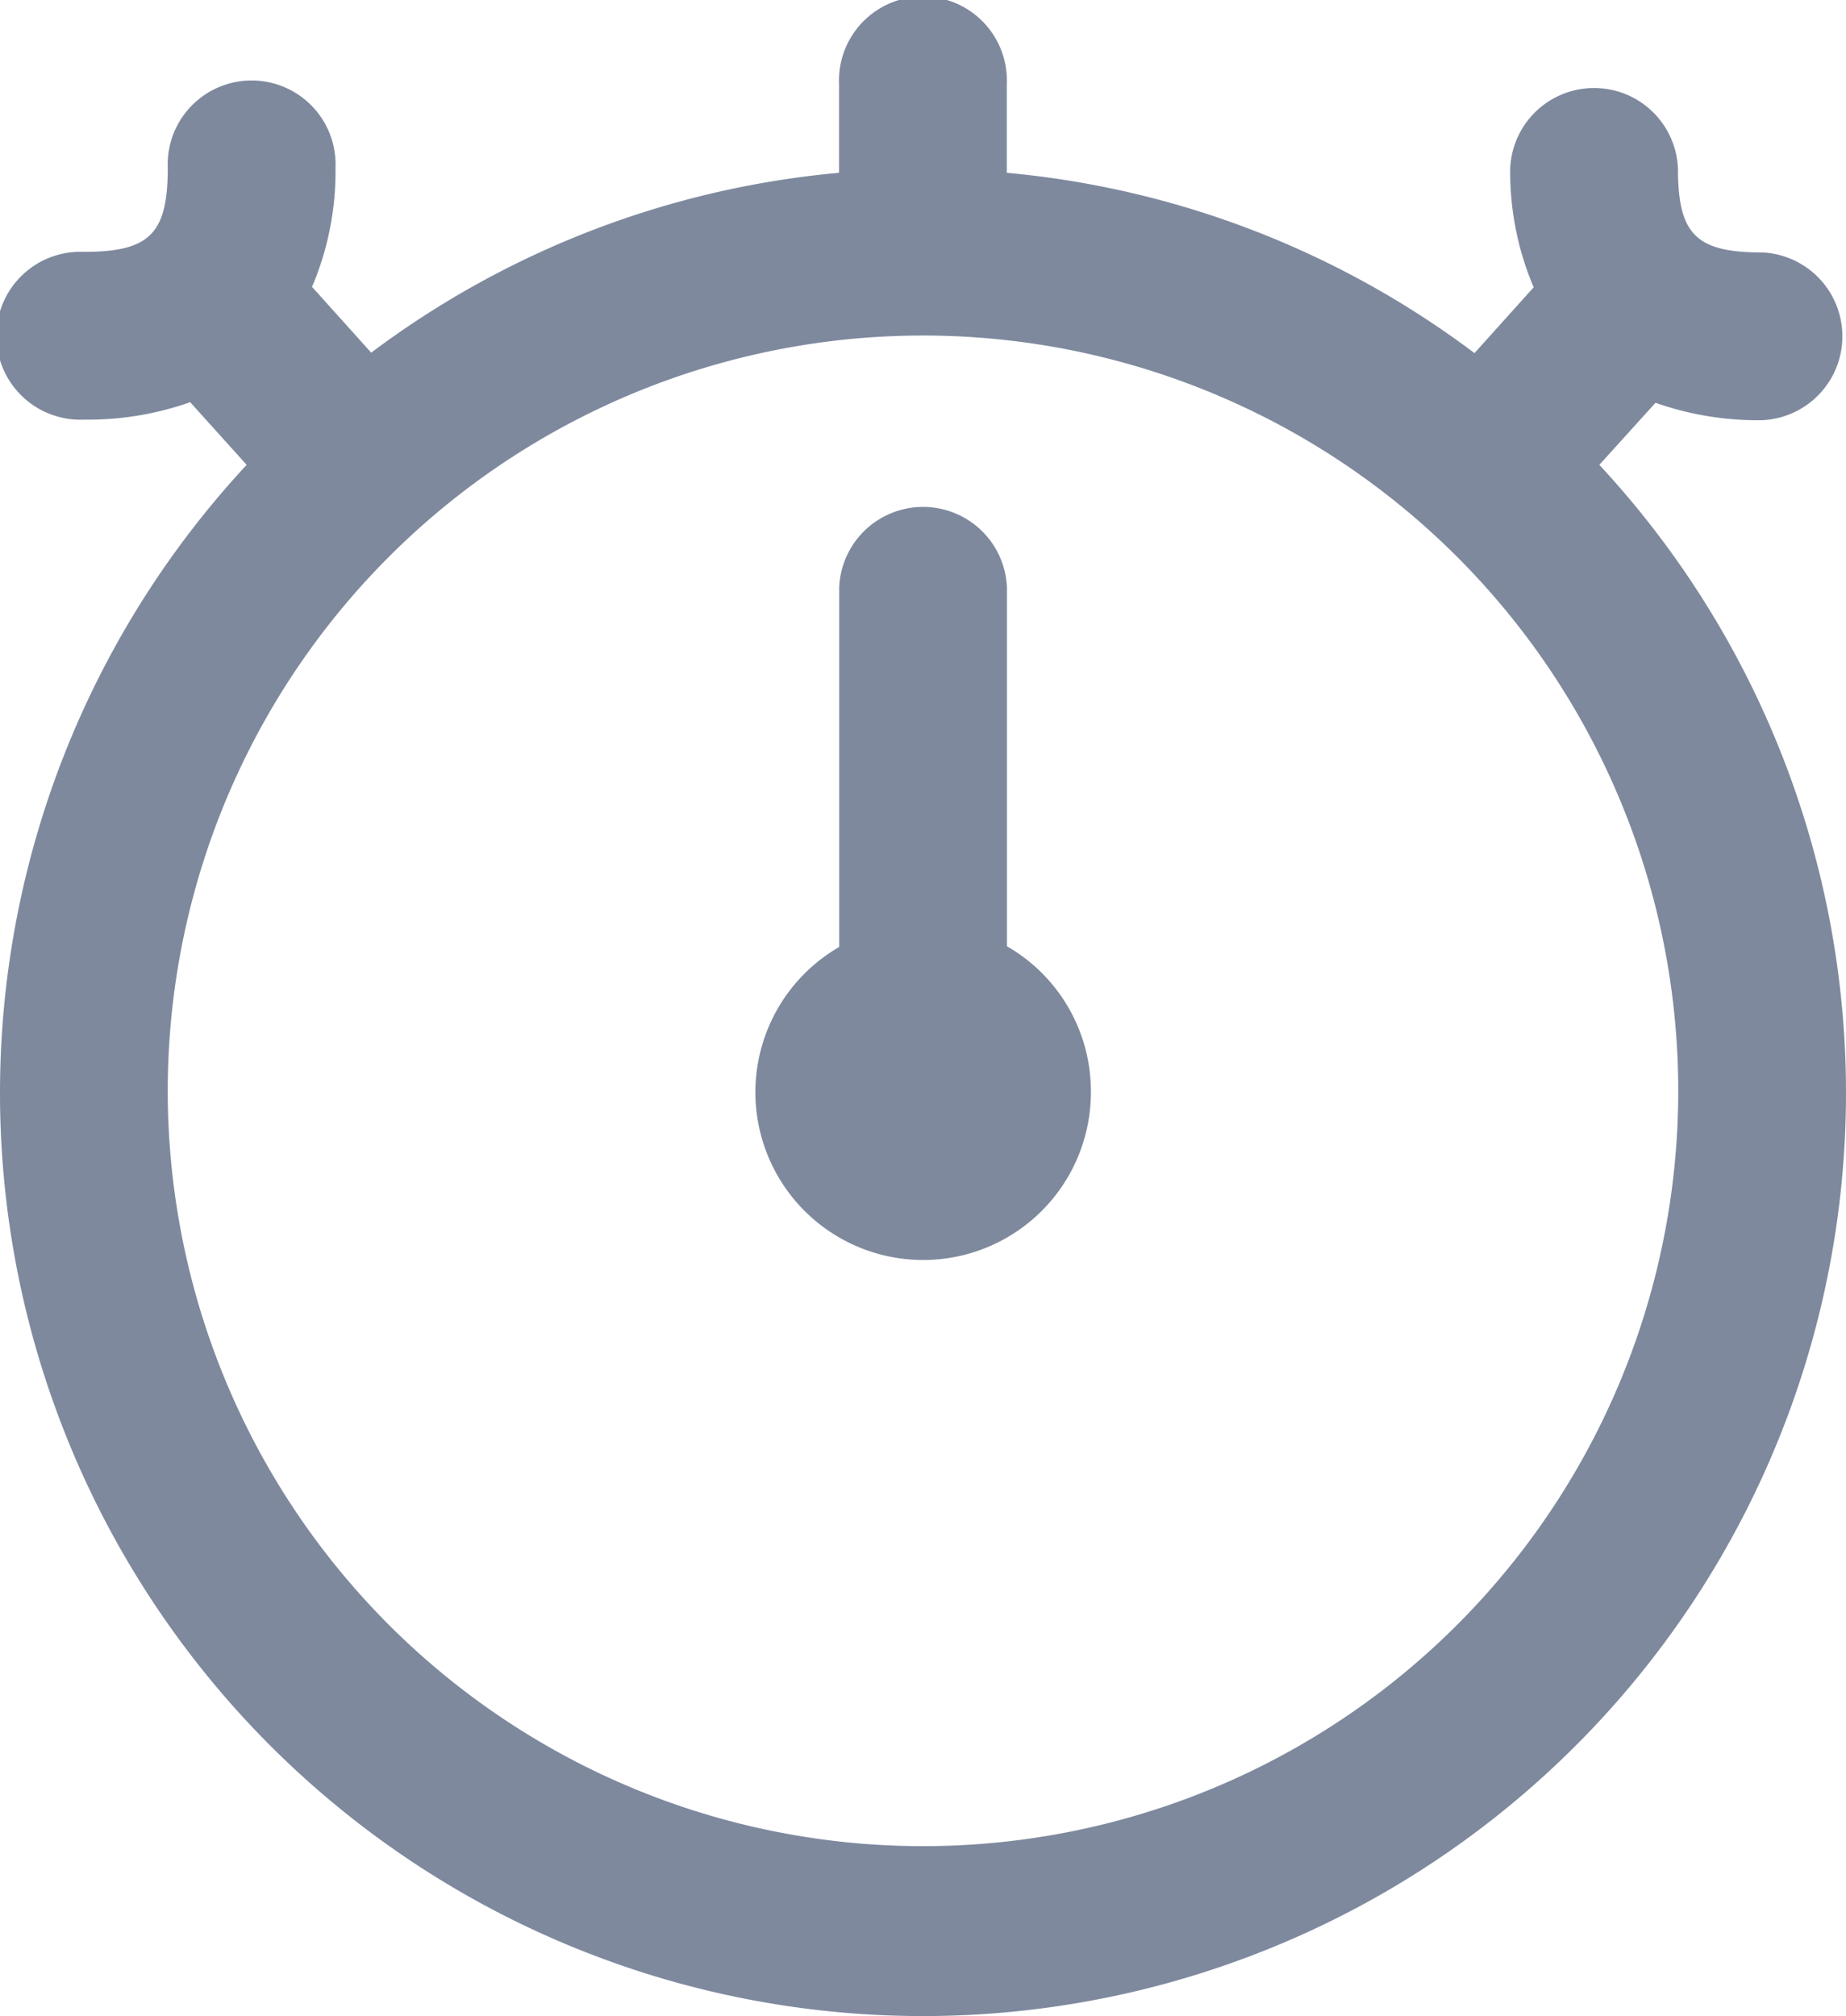 <svg xmlns="http://www.w3.org/2000/svg" width="12.82" height="14" viewBox="0 0 12.82 14">
  <path id="fi-rr-stopwatch" d="M8.576,7.576a1.165,1.165,0,1,1-1.748-1V4.079a.583.583,0,0,1,1.165,0V6.571a1.162,1.162,0,0,1,.583,1Zm3.531-4.348a6.41,6.41,0,1,1-9.394,0l-.392-.435a2.14,2.14,0,0,1-.739.121.583.583,0,1,1,0-1.165c.457,0,.583-.125.583-.583a.583.583,0,1,1,1.165,0,2.047,2.047,0,0,1-.163.826l.411.457A6.365,6.365,0,0,1,6.827,1.2V.583a.583.583,0,1,1,1.165,0V1.2a6.365,6.365,0,0,1,3.248,1.252l.411-.457a2.047,2.047,0,0,1-.163-.825.583.583,0,0,1,1.165,0c0,.457.125.583.583.583a.583.583,0,0,1,0,1.165,2.14,2.14,0,0,1-.739-.121Zm.548,4.348A5.245,5.245,0,1,0,7.41,12.82,5.245,5.245,0,0,0,12.655,7.576Z" transform="translate(-1)" fill="#7e899e"/>
</svg>
